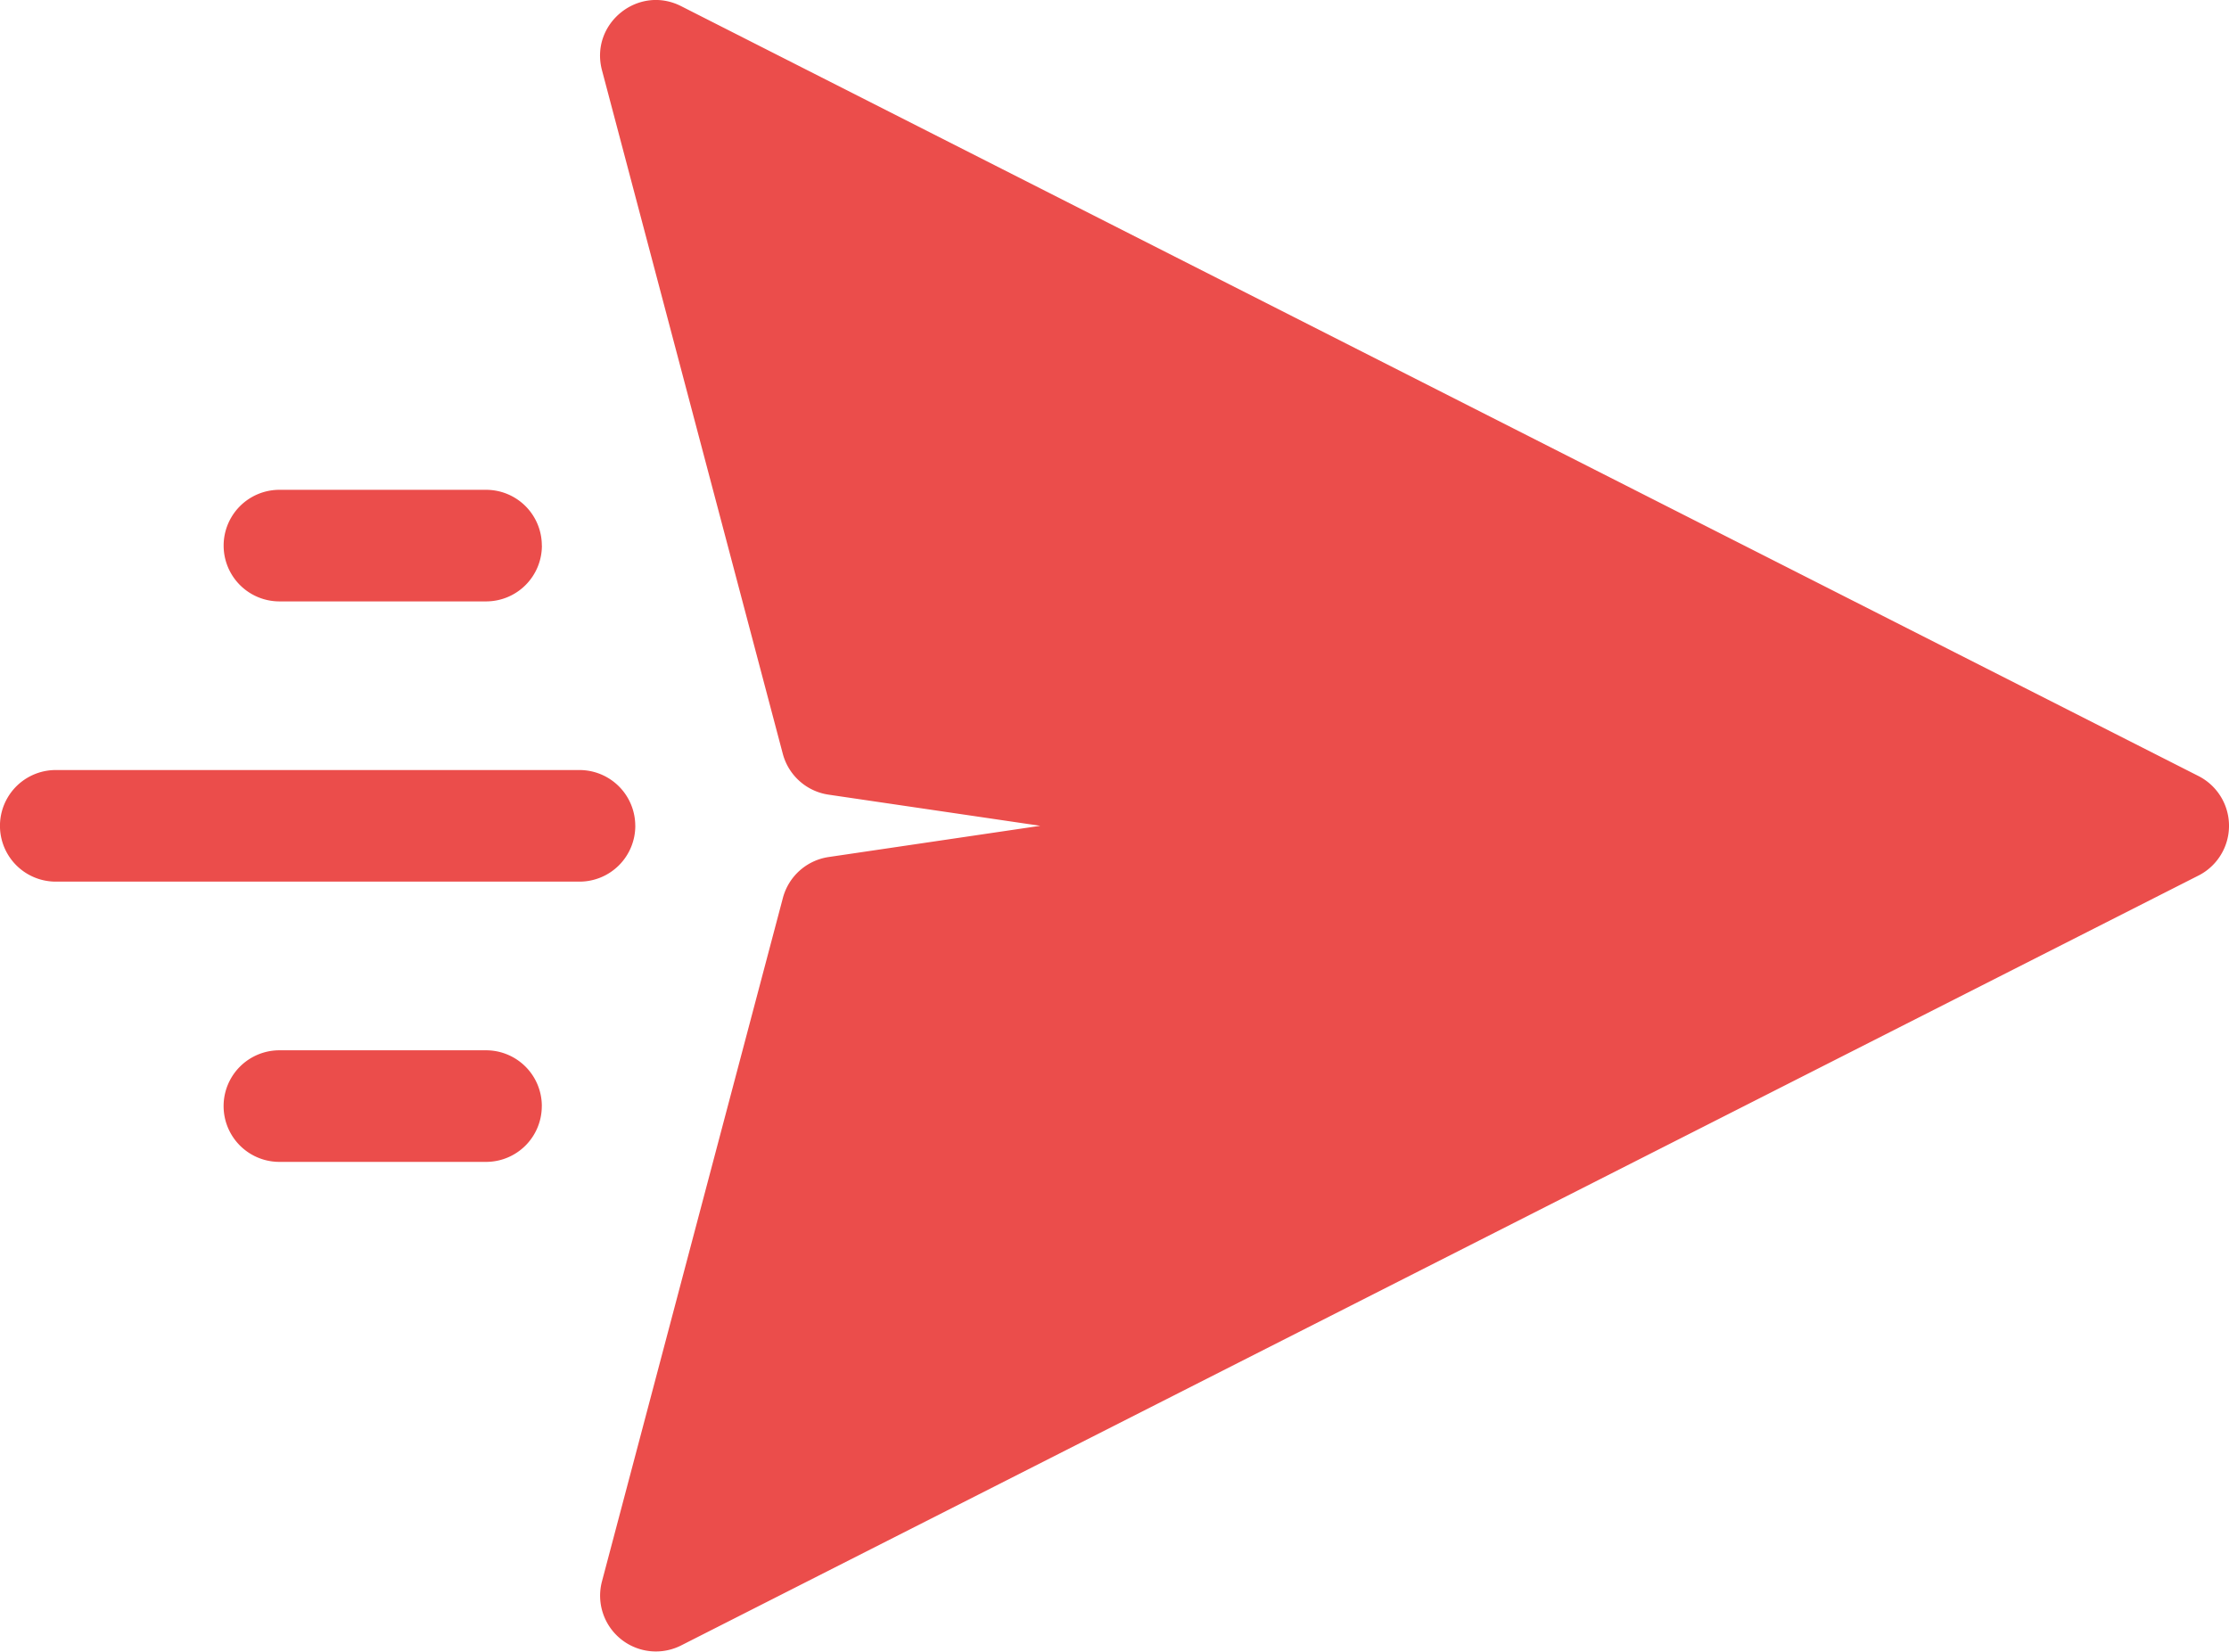 <svg xmlns="http://www.w3.org/2000/svg" viewBox="0 0 659.12 488.42"><defs><style>.cls-1{fill:#eb4d4b;}</style></defs><g id="Layer_2" data-name="Layer 2"><g id="Layer_1-2" data-name="Layer 1"><path class="cls-1" d="M160.22,327.09a16.49,16.49,0,0,0-16.49-16.49H82.62a16.49,16.49,0,0,0,0,33h61.11a16.48,16.48,0,0,0,16.48-16.49Zm0-165.76a16.48,16.48,0,0,0-16.49-16.48H82.63a16.49,16.49,0,0,0,0,33h61.11a16.5,16.5,0,0,0,16.5-16.5Zm27.63,82.88a16.5,16.5,0,0,0-16.5-16.49H16.49a16.5,16.5,0,0,0,0,33H171.36A16.5,16.5,0,0,0,187.86,244.21Zm462.25,14.71L201.41,486.6A16.5,16.5,0,0,1,178,467.67L231.5,265.55A16.49,16.49,0,0,1,245,253.45l62.61-9.24L245,235a16.48,16.48,0,0,1-13.53-12.1L178,20.75C174.38,7,188.71-4.62,201.41,1.82L650.11,229.5a16.51,16.51,0,0,1,0,29.42Z"/></g></g></svg>